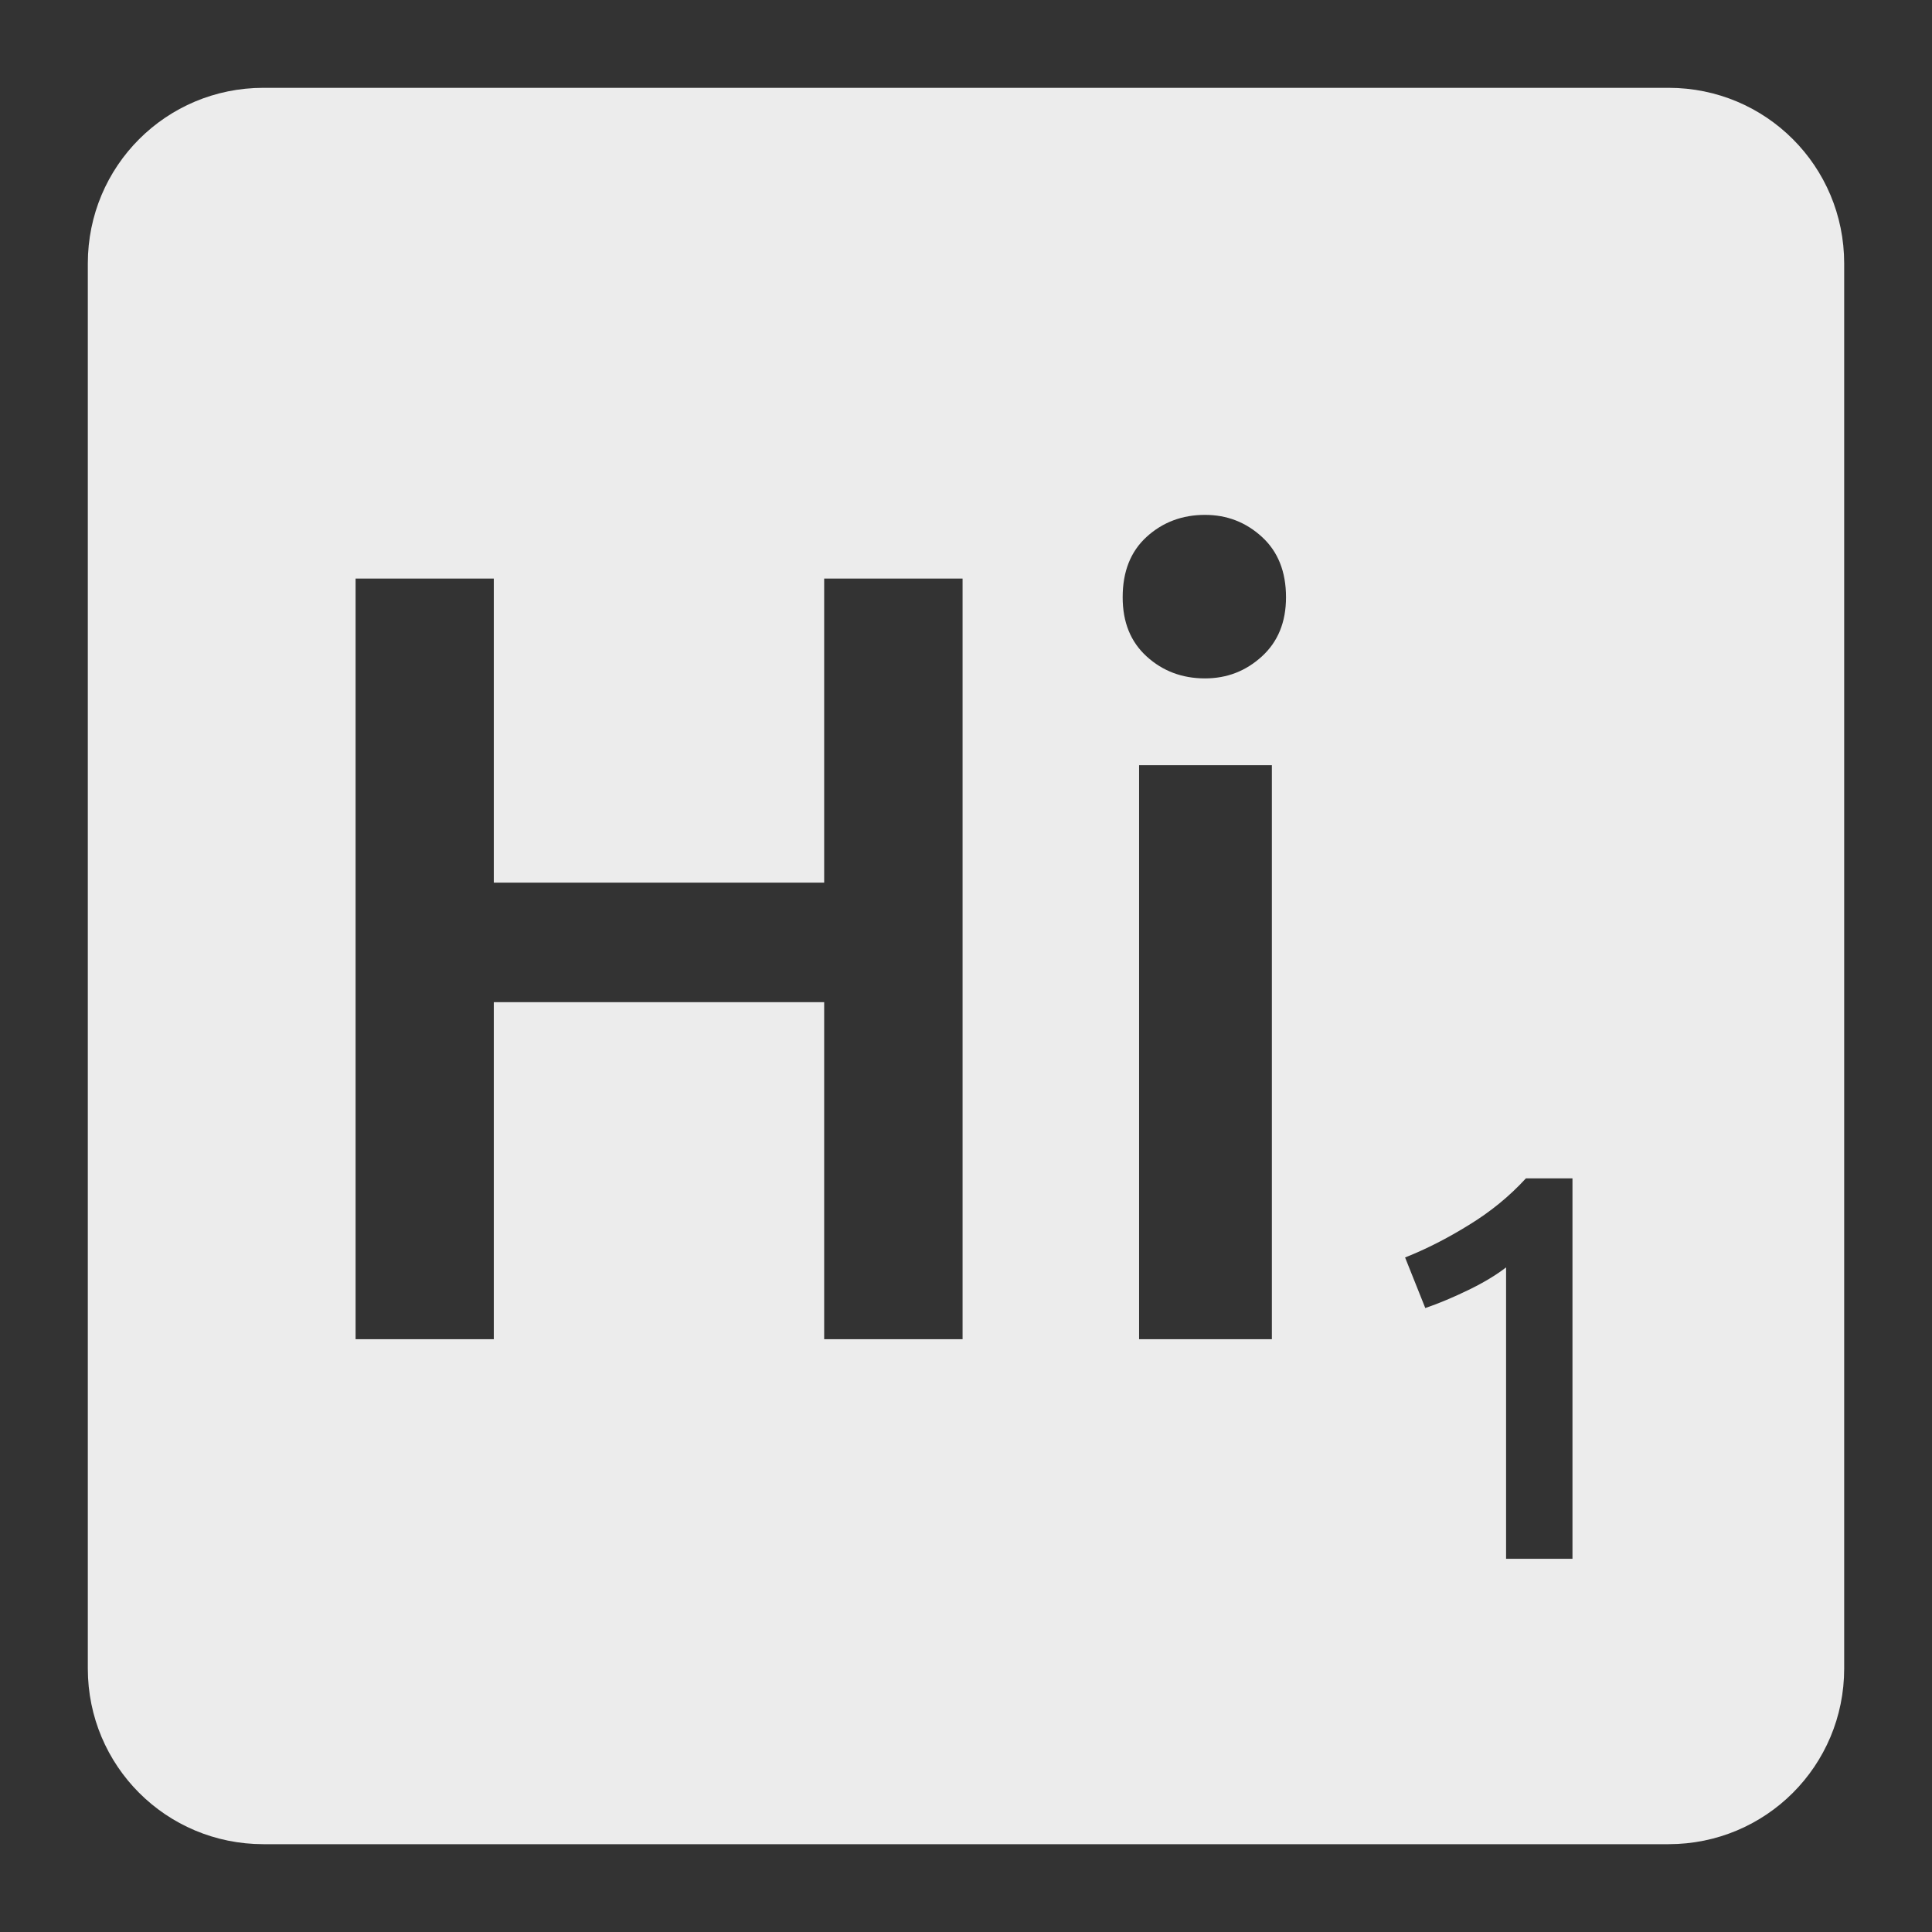 <svg xmlns="http://www.w3.org/2000/svg" viewBox="0 0 22 22"><rect x="0" y="0" width="22" height="22" fill="#333333" stroke="none"/><path d="m 3 1 c -1.108 0 -2 0.892 -2 2 l 0 16 c 0 1.108 0.892 2 2 2 l 16 0 c 1.108 0 2 -0.892 2 -2 l 0 -16 c 0 -1.108 -0.892 -2 -2 -2 l -16 0 z m 10.721 4.863 c 0.25 0 0.465 0.083 0.648 0.25 c 0.183 0.167 0.275 0.396 0.275 0.688 c 0 0.283 -0.092 0.507 -0.275 0.674 c -0.183 0.167 -0.398 0.25 -0.648 0.25 c -0.258 0 -0.481 -0.083 -0.664 -0.25 c -0.183 -0.167 -0.273 -0.39 -0.273 -0.674 c 0 -0.292 0.09 -0.521 0.273 -0.688 c 0.183 -0.167 0.406 -0.25 0.664 -0.25 z m -9.672 0.725 l 1.574 0 l 0 3.463 l 3.762 0 l 0 -3.463 l 1.576 0 l 0 8.662 l -1.576 0 l 0 -3.838 l -3.762 0 l 0 3.838 l -1.574 0 l 0 -8.662 z m 8.922 2.125 l 1.512 0 l 0 6.537 l -1.512 0 l 0 -6.537 z m 4.404 4.705 l 0.531 0 l 0 4.332 l -0.756 0 l 0 -3.318 c -0.113 0.087 -0.255 0.173 -0.426 0.256 c -0.171 0.083 -0.336 0.153 -0.494 0.207 l -0.23 -0.576 c 0.242 -0.096 0.483 -0.219 0.725 -0.369 c 0.246 -0.15 0.463 -0.327 0.65 -0.531 z" style="fill:#ececec;fill-opacity:1"/></svg>